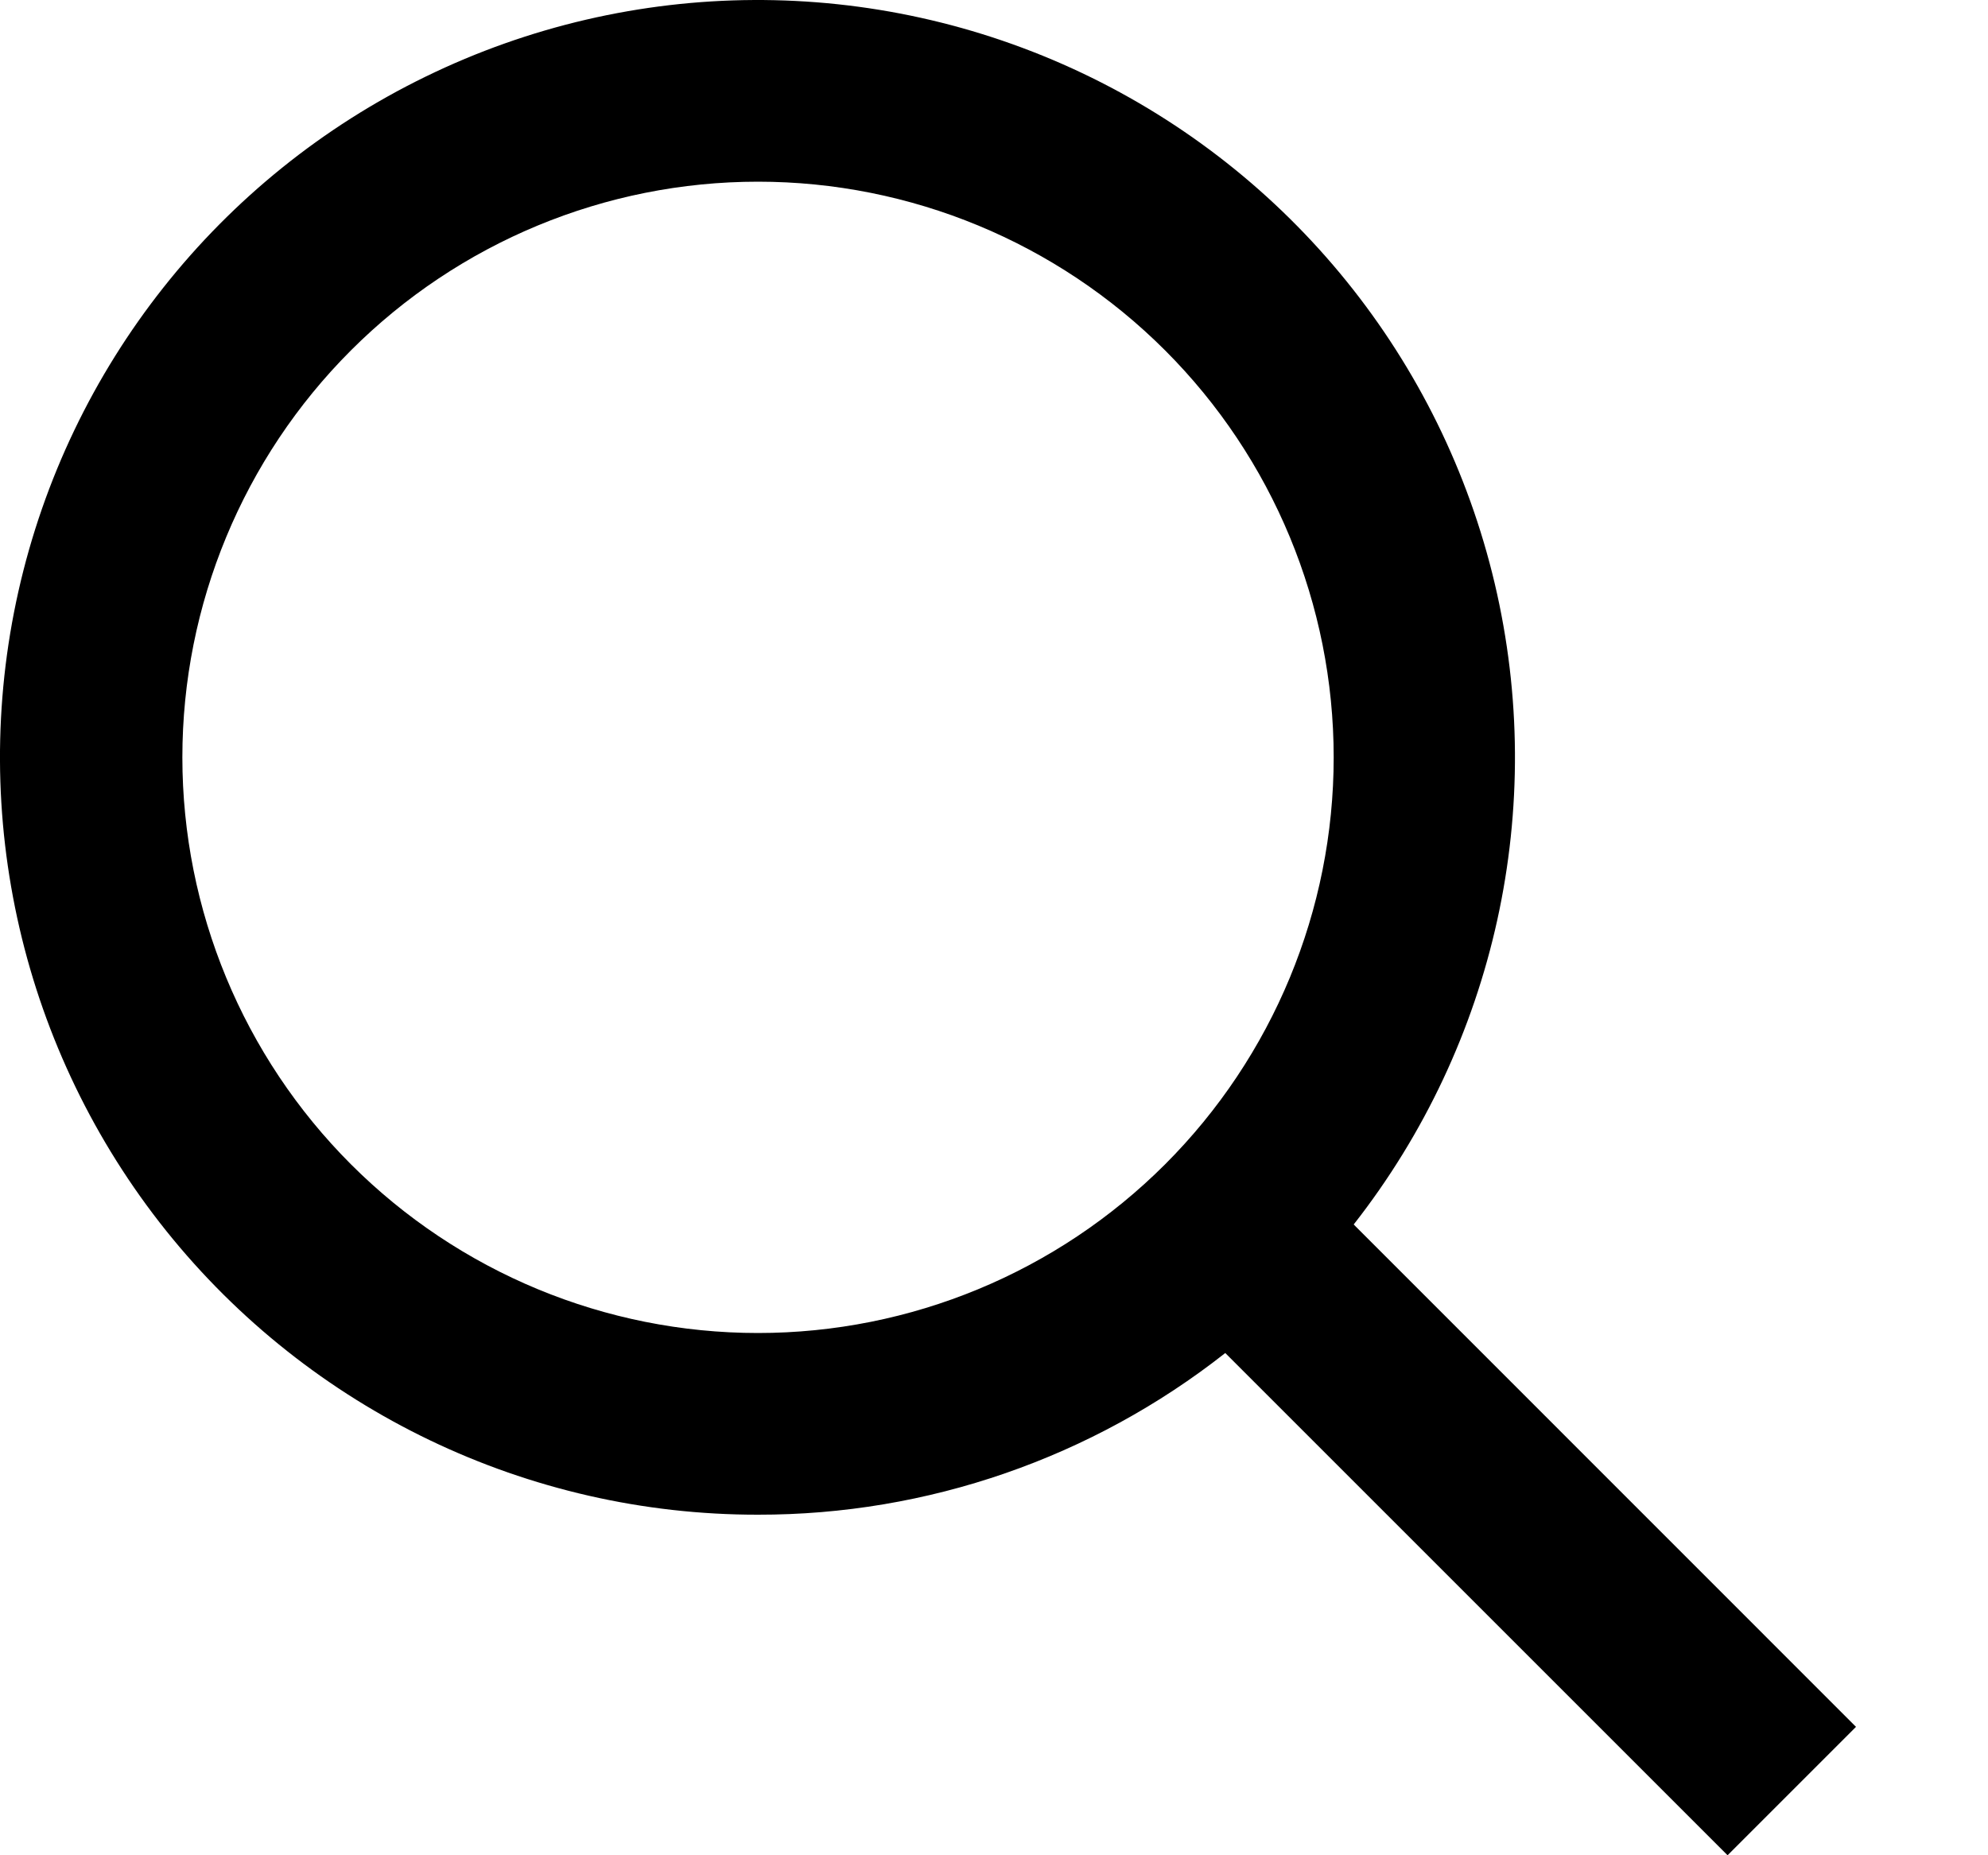 <svg width="15" height="14" viewBox="0 0 15 14" fill="none" xmlns="http://www.w3.org/2000/svg">
<path d="M5.719 11.43C6.998 11.432 8.24 11.001 9.245 10.21L13.035 14L14.004 13.031L10.214 9.24C11.285 7.873 11.677 6.094 11.278 4.403C10.879 2.713 9.734 1.296 8.164 0.551C6.595 -0.193 4.773 -0.183 3.212 0.578C1.651 1.338 0.52 2.768 0.139 4.462C-0.242 6.156 0.169 7.932 1.254 9.288C2.34 10.643 3.983 11.432 5.719 11.43L5.719 11.43ZM5.719 1.371C6.871 1.371 7.976 1.829 8.791 2.644C9.605 3.458 10.063 4.563 10.063 5.715C10.063 6.867 9.605 7.972 8.791 8.786C7.976 9.601 6.871 10.059 5.719 10.059C4.567 10.059 3.463 9.601 2.648 8.786C1.834 7.972 1.376 6.867 1.376 5.715C1.376 4.563 1.834 3.458 2.648 2.644C3.463 1.829 4.567 1.371 5.719 1.371Z" fill="black"/>
</svg>
